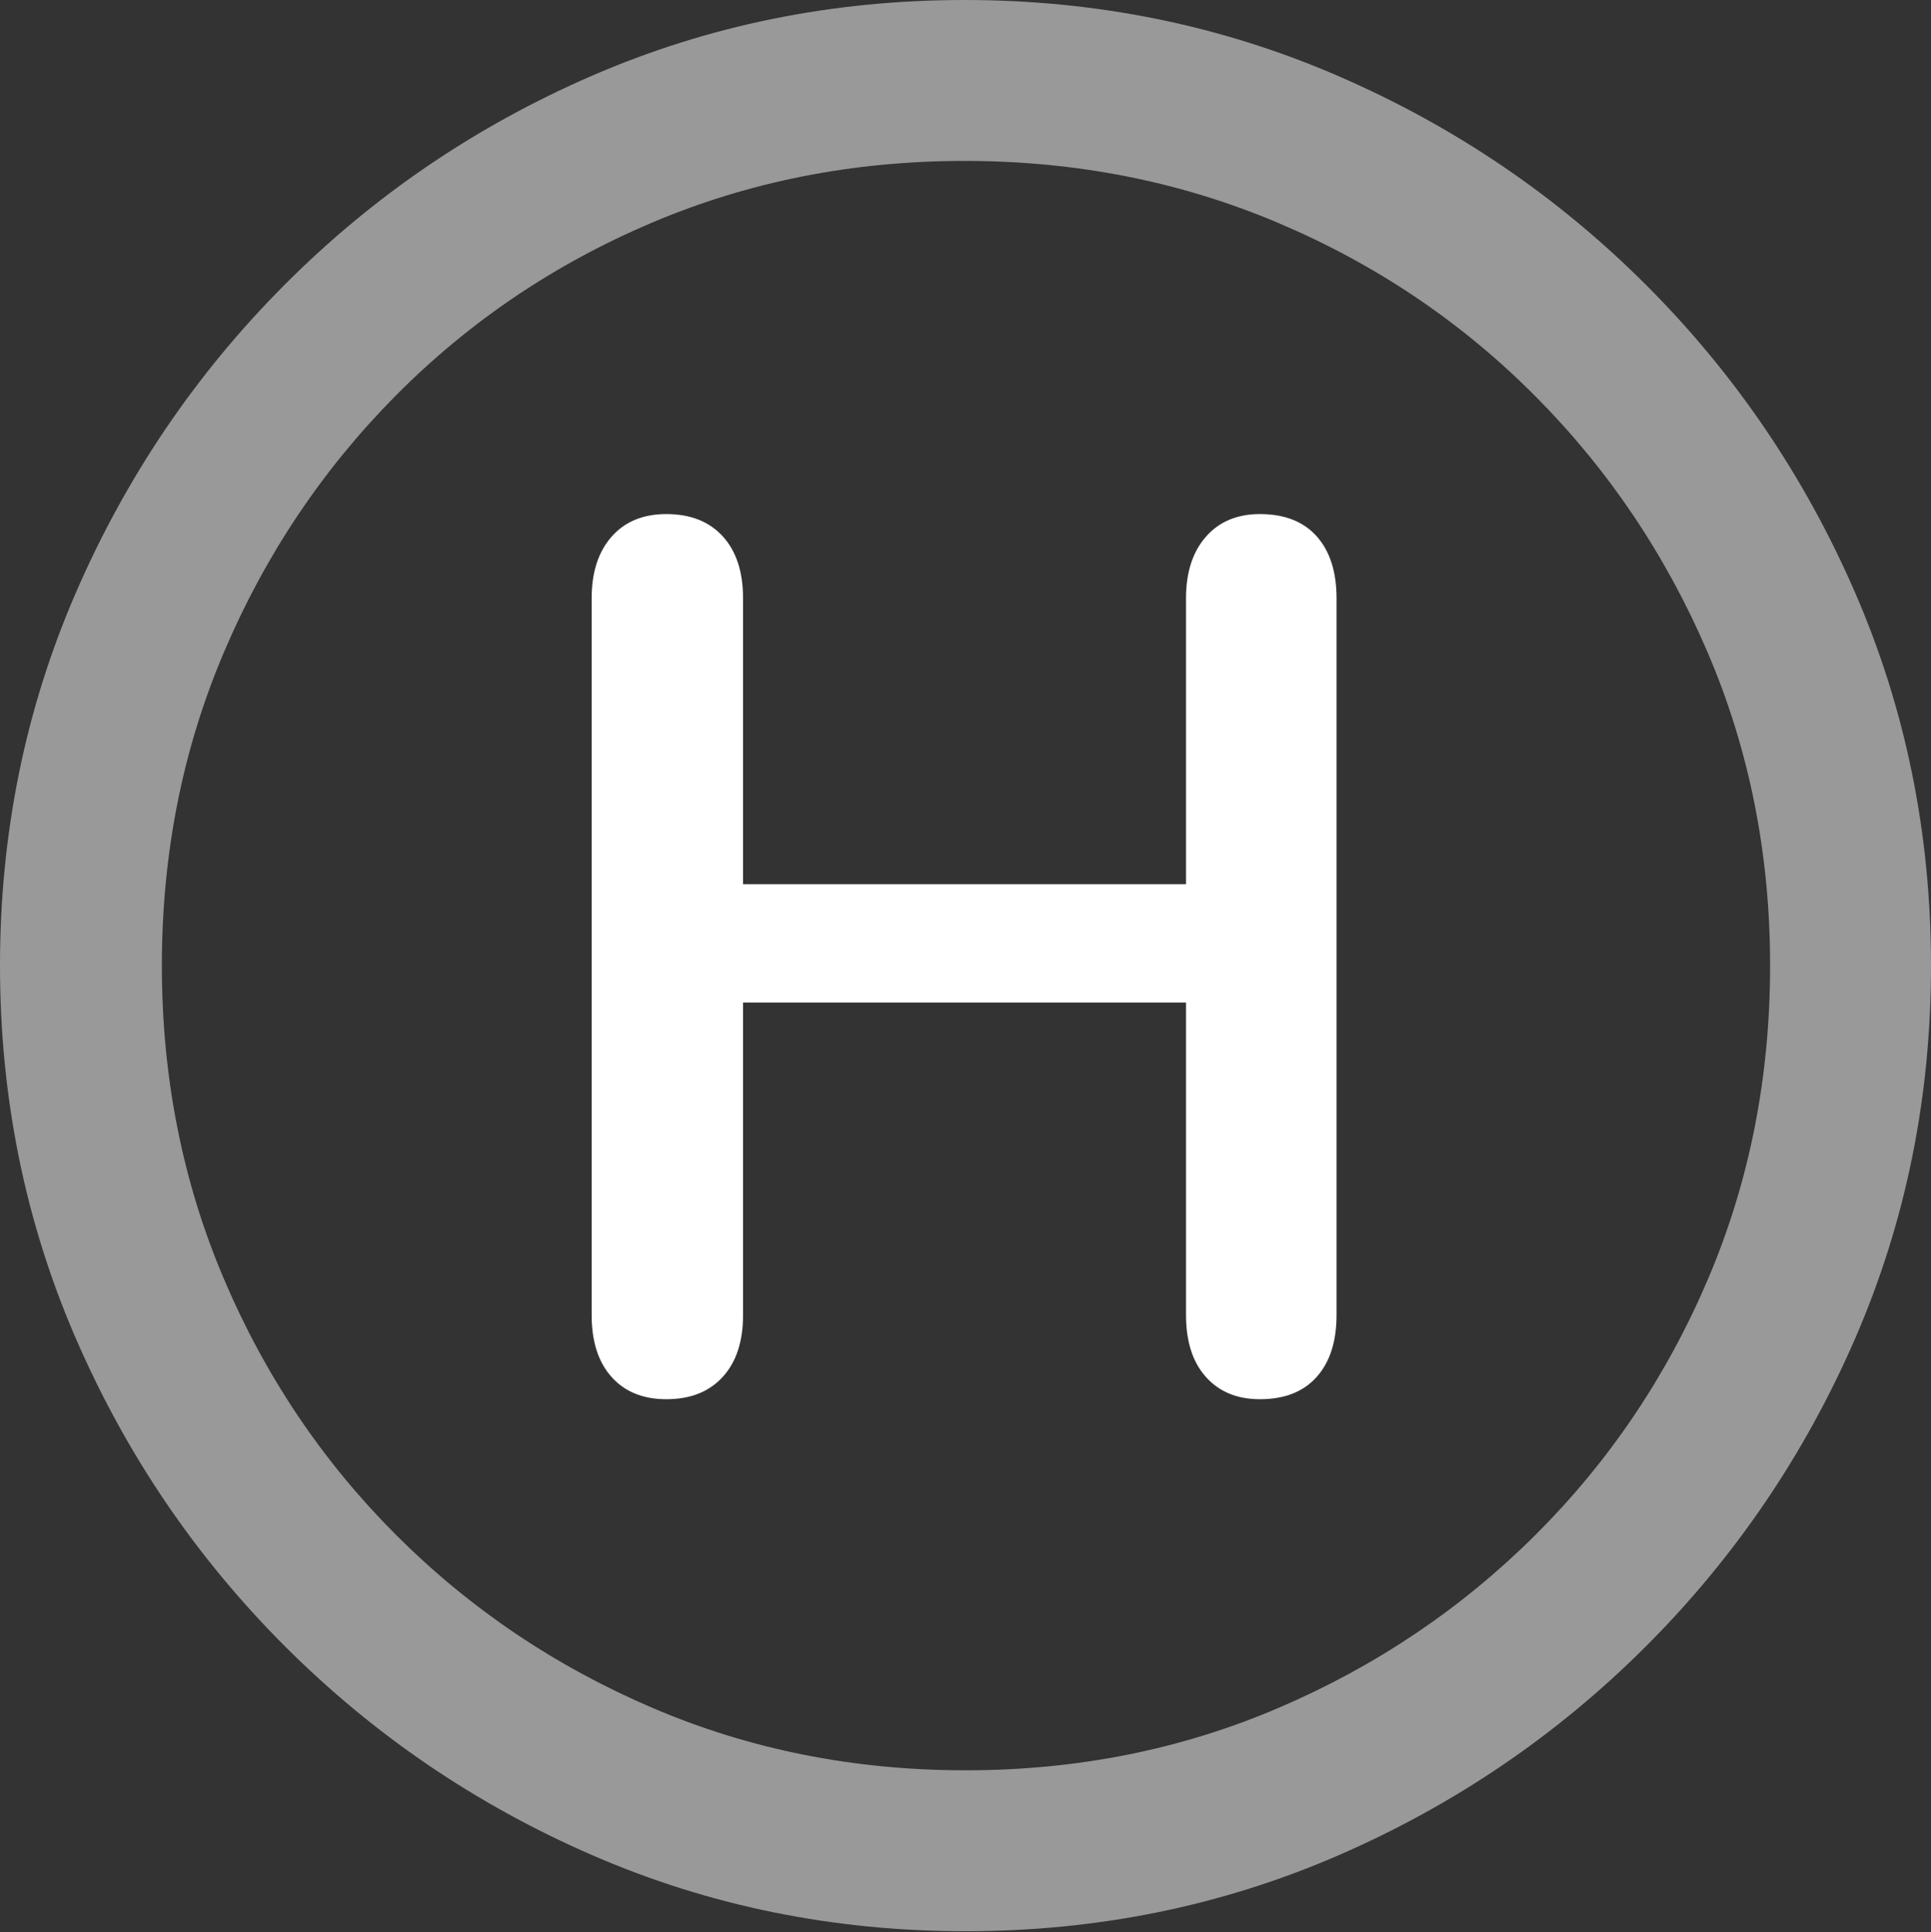 <?xml version="1.0" encoding="UTF-8"?>
<!--Generator: Apple Native CoreSVG 175.5-->
<!DOCTYPE svg
PUBLIC "-//W3C//DTD SVG 1.1//EN"
       "http://www.w3.org/Graphics/SVG/1.1/DTD/svg11.dtd">
<svg version="1.1" xmlns="http://www.w3.org/2000/svg" xmlns:xlink="http://www.w3.org/1999/xlink" width="19.922" height="19.932">
 <rect width="100%" height="100%" fill="#333333" stroke="none"/>
 <g>
  <rect height="19.932" opacity="0" width="19.922" x="0" y="0"/>
  <path d="M9.961 19.922Q12.002 19.922 13.804 19.141Q15.605 18.359 16.982 16.982Q18.359 15.605 19.141 13.804Q19.922 12.002 19.922 9.961Q19.922 7.92 19.141 6.118Q18.359 4.316 16.982 2.939Q15.605 1.562 13.799 0.781Q11.992 0 9.951 0Q7.91 0 6.108 0.781Q4.307 1.562 2.935 2.939Q1.562 4.316 0.781 6.118Q0 7.92 0 9.961Q0 12.002 0.781 13.804Q1.562 15.605 2.939 16.982Q4.316 18.359 6.118 19.141Q7.92 19.922 9.961 19.922ZM9.961 18.262Q8.232 18.262 6.729 17.617Q5.225 16.973 4.087 15.835Q2.949 14.697 2.31 13.193Q1.67 11.69 1.67 9.961Q1.67 8.232 2.31 6.729Q2.949 5.225 4.082 4.082Q5.215 2.939 6.719 2.3Q8.223 1.66 9.951 1.66Q11.68 1.66 13.188 2.3Q14.697 2.939 15.835 4.082Q16.973 5.225 17.617 6.729Q18.262 8.232 18.262 9.961Q18.262 11.69 17.622 13.193Q16.982 14.697 15.84 15.835Q14.697 16.973 13.193 17.617Q11.69 18.262 9.961 18.262Z" fill="rgba(255,255,255,0.5)"/>
  <path d="M6.875 14.434Q7.246 14.434 7.456 14.204Q7.666 13.975 7.666 13.565L7.666 10.342L12.236 10.342L12.236 13.565Q12.236 13.975 12.441 14.204Q12.646 14.434 12.998 14.434Q13.379 14.434 13.584 14.204Q13.789 13.975 13.789 13.565L13.789 6.172Q13.789 5.762 13.584 5.532Q13.379 5.303 12.998 5.303Q12.646 5.303 12.441 5.537Q12.236 5.771 12.236 6.172L12.236 9.121L7.666 9.121L7.666 6.172Q7.666 5.762 7.456 5.532Q7.246 5.303 6.875 5.303Q6.514 5.303 6.309 5.537Q6.104 5.771 6.104 6.172L6.104 13.565Q6.104 13.975 6.309 14.204Q6.514 14.434 6.875 14.434Z" fill="#ffffff"/>
 </g>
</svg>
